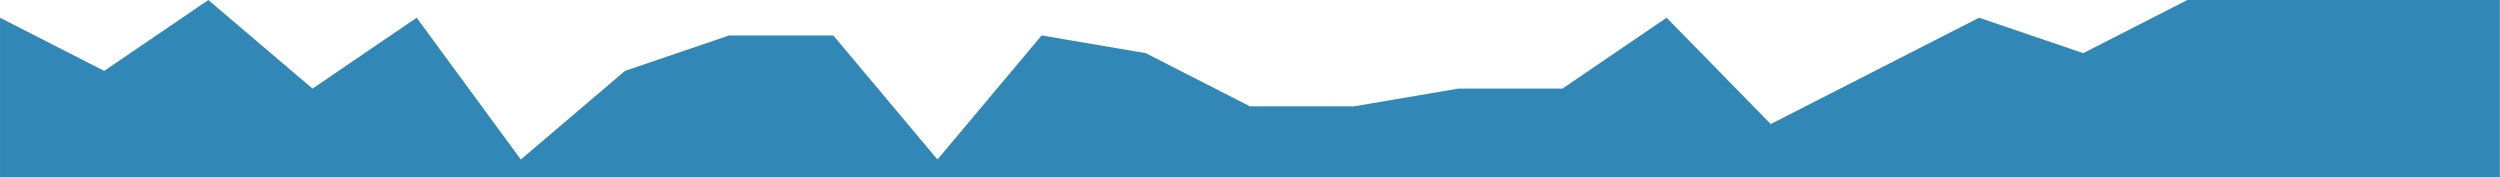<?xml version="1.0" encoding="UTF-8" standalone="no"?>
<svg
   xmlns:dc="http://purl.org/dc/elements/1.1/"
   xmlns:cc="http://creativecommons.org/ns#"
   xmlns:rdf="http://www.w3.org/1999/02/22-rdf-syntax-ns#"
   xmlns:svg="http://www.w3.org/2000/svg"
   xmlns="http://www.w3.org/2000/svg"
   xmlns:sodipodi="http://sodipodi.sourceforge.net/DTD/sodipodi-0.dtd"
   xmlns:inkscape="http://www.inkscape.org/namespaces/inkscape"
   sodipodi:docname="wave1.svg"
   width="999.997"
   height="70.891"
   viewBox="0 0 264.583 18.757"
   version="1.1"
   id="svg8"
   inkscape:version="1.0 (4035a4fb49, 2020-05-01)">
  <defs
     id="defs2">
    <linearGradient
       id="sw-gradient-0"
       x1="0"
       x2="0"
       y1="1"
       y2="0">
      <stop
         stop-color="rgba(0, 203, 255, 1)"
         offset="0%"
         id="stop830" />
      <stop
         stop-color="rgba(0, 0, 0, 1)"
         offset="100%"
         id="stop832" />
    </linearGradient>
  </defs>
  <sodipodi:namedview
     inkscape:window-maximized="1"
     inkscape:window-y="-8"
     inkscape:window-x="-8"
     inkscape:window-height="817"
     inkscape:window-width="1536"
     id="base"
     pagecolor="#ffffff"
     bordercolor="#666666"
     borderopacity="1.0"
     inkscape:pageopacity="0.0"
     inkscape:pageshadow="2"
     inkscape:zoom="0.5"
     inkscape:cx="313.98163"
     inkscape:cy="33.225323"
     inkscape:document-units="px"
     inkscape:current-layer="layer1"
     inkscape:document-rotation="0"
     showgrid="false"
     showguides="true"
     inkscape:guide-bbox="true"
     showborder="false"
     units="px" />
  <g
     transform="translate(879.135,-97.971)"
     inkscape:label="Layer 1"
     inkscape:groupmode="layer"
     id="layer1">
    <path
       id="path855"
       d="m -879.135,99.847 11.024,5.627 11.024,-7.503 11.024,9.378 11.024,-7.503 11.024,15.005 11.024,-9.378 11.024,-3.751 h 11.024 l 11.024,13.13 11.024,-13.13 11.024,1.876 11.024,5.627 h 11.024 l 11.024,-1.876 h 11.024 l 11.024,-7.503 11.024,11.254 11.024,-5.627 11.024,-5.627 11.024,3.751 11.024,-5.627 h 11.024 11.024 11.024 v 18.757 h -11.024 -11.024 -11.024 -11.024 -11.024 -11.024 -11.024 -11.024 -11.024 -11.024 -11.024 -11.024 -11.024 -11.024 -11.024 -11.024 -11.024 -11.024 -11.024 -11.024 -11.024 -11.024 -11.024 -11.024 z"
       fill="url(#sw-gradient-2)"
       style="opacity:0.868;fill:#1377ab;fill-opacity:1;stroke-width:0.038" />
  </g>
</svg>
